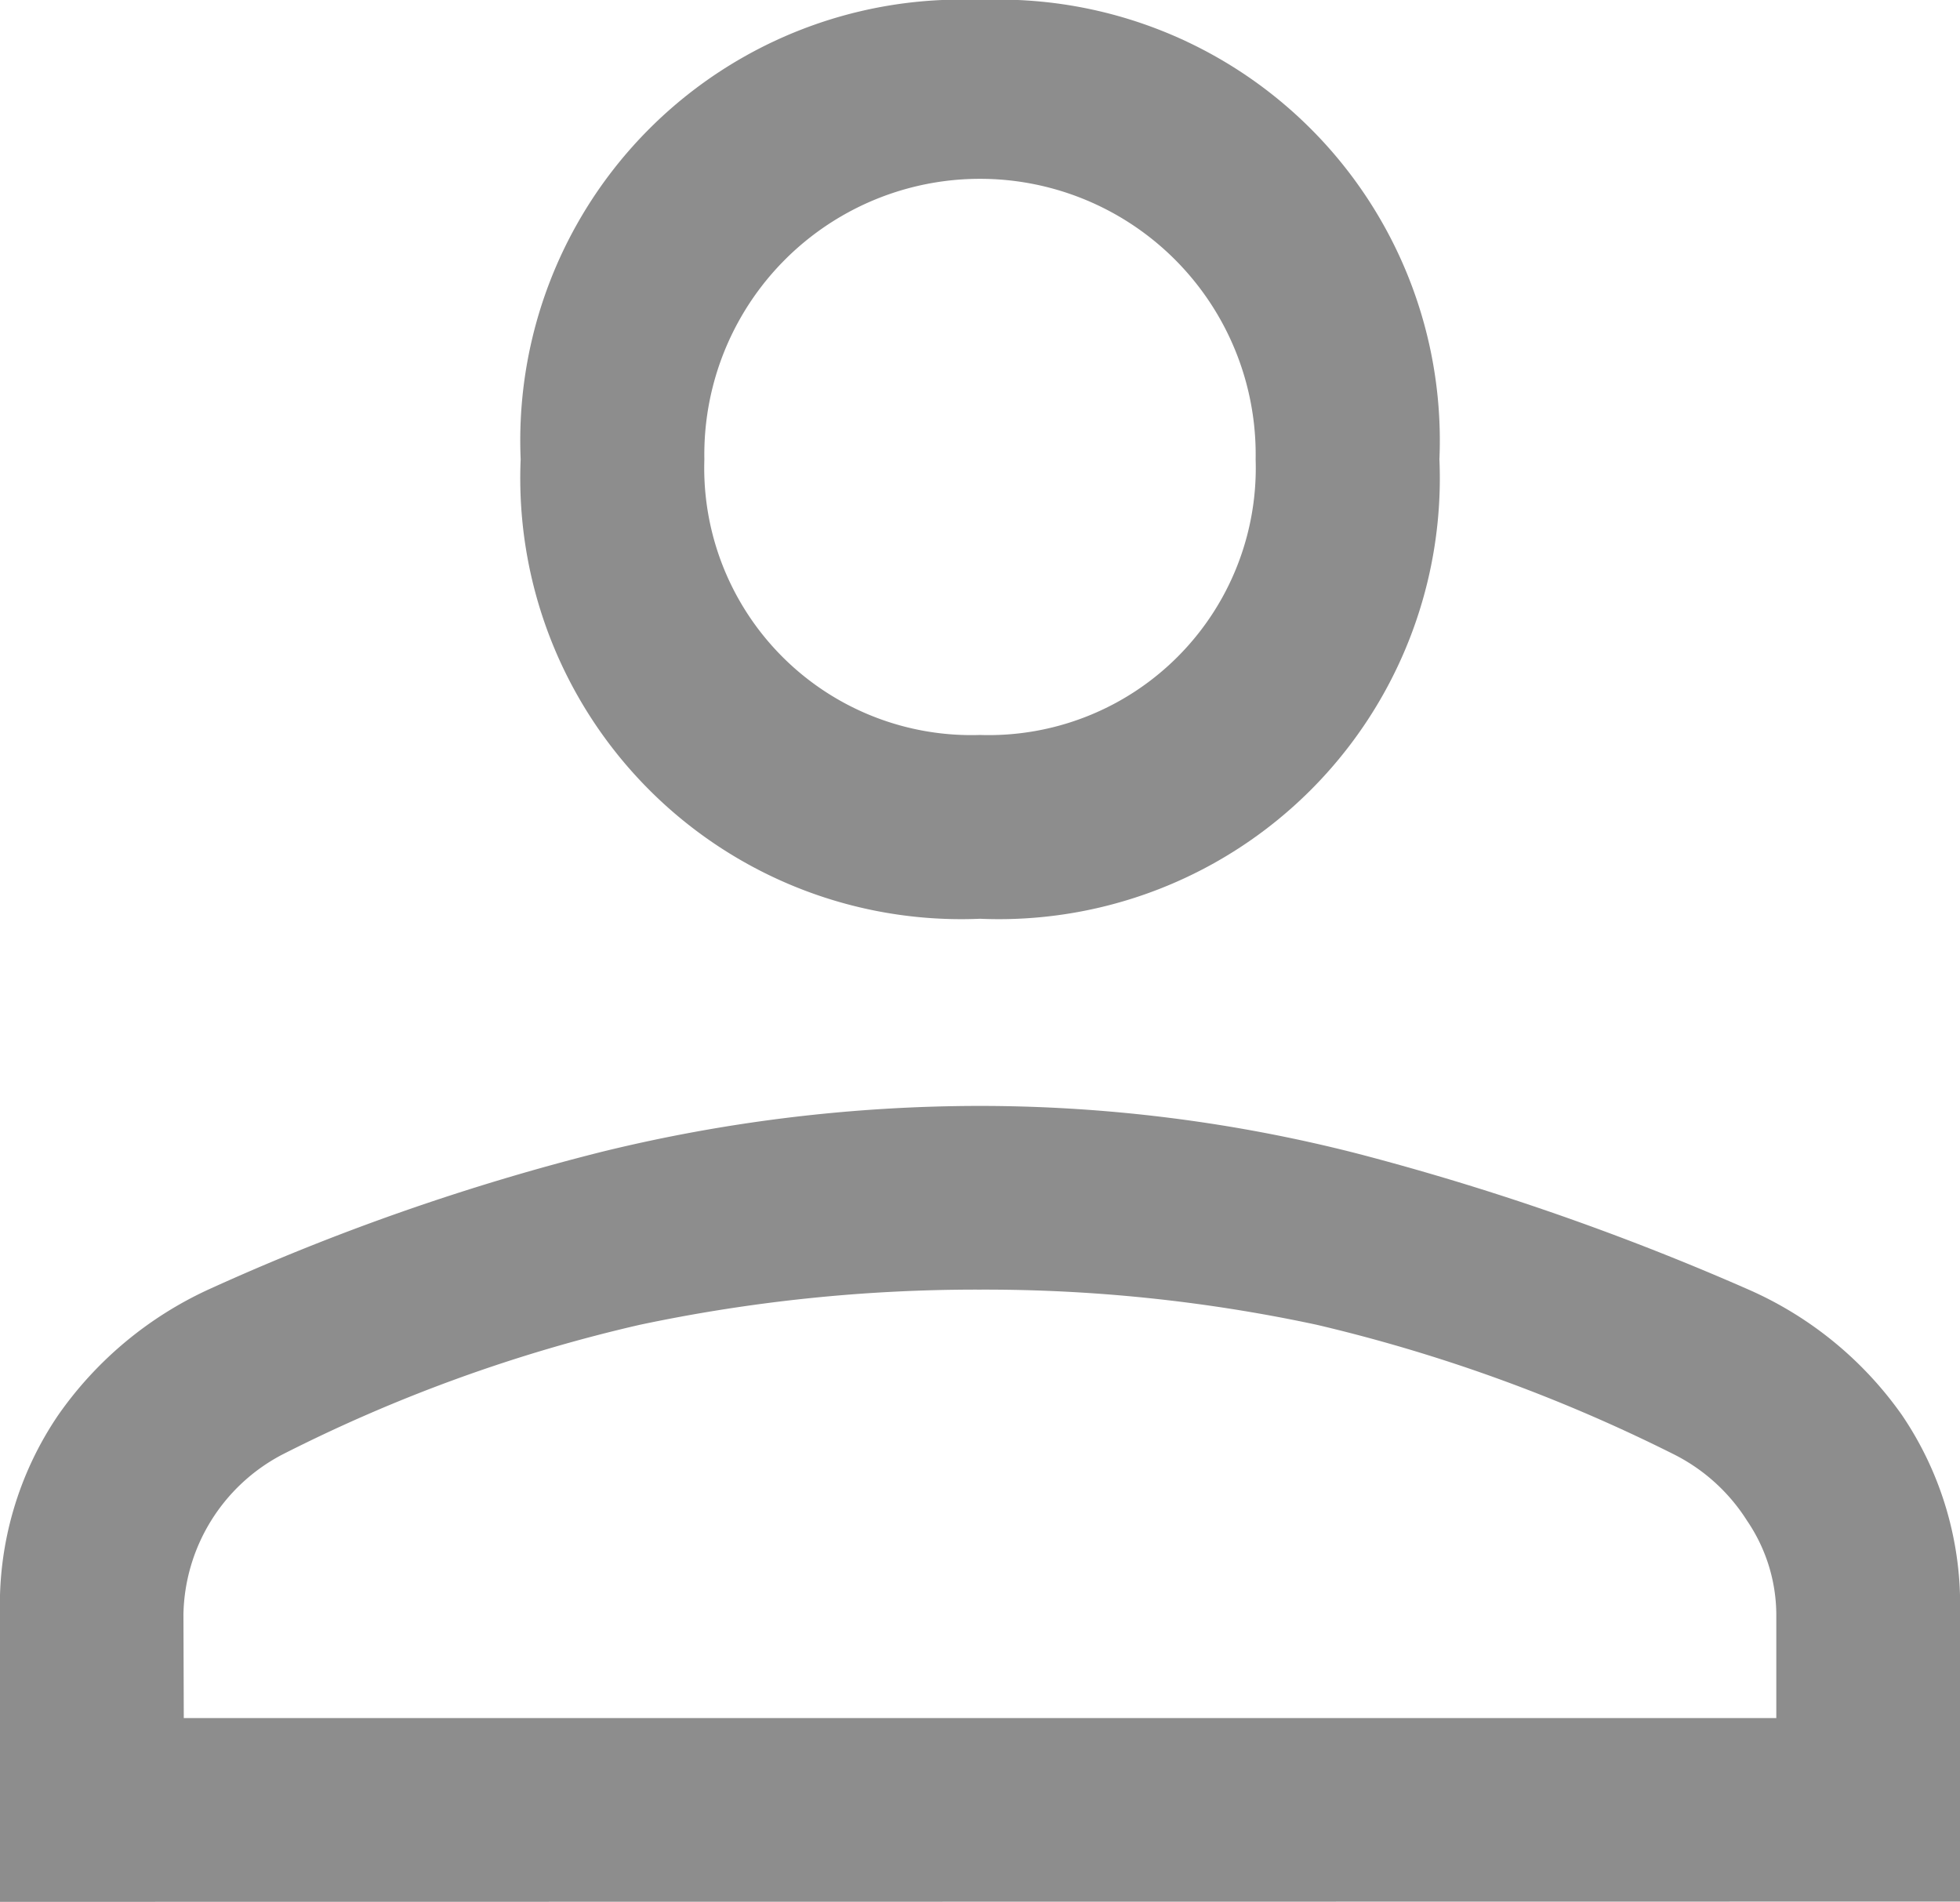 <svg xmlns="http://www.w3.org/2000/svg" width="22.673" height="22" viewBox="0 0 22.673 22">
  <path id="person_FILL0_wght400_GRAD0_opsz48" d="M19.337,19.578a5.1,5.1,0,0,1-5.314-5.314A5.1,5.1,0,0,1,19.337,8.95a5.1,5.1,0,0,1,5.314,5.314,5.1,5.1,0,0,1-5.314,5.314ZM8,30.95V27.62a3.9,3.9,0,0,1,.673-2.3,4.321,4.321,0,0,1,1.736-1.452,26.629,26.629,0,0,1,4.552-1.594,18.4,18.4,0,0,1,4.375-.531,17.629,17.629,0,0,1,4.357.549,30.178,30.178,0,0,1,4.535,1.576A4.271,4.271,0,0,1,30,25.317a3.9,3.9,0,0,1,.673,2.3v3.33Zm2.126-2.126H28.548v-1.2a1.941,1.941,0,0,0-.337-1.081,2.133,2.133,0,0,0-.833-.762,18.812,18.812,0,0,0-4.145-1.506,18.329,18.329,0,0,0-3.9-.407,18.828,18.828,0,0,0-3.932.407,17.993,17.993,0,0,0-4.145,1.506,2.132,2.132,0,0,0-1.134,1.842Zm9.211-11.372a3.09,3.09,0,0,0,3.188-3.188,3.189,3.189,0,1,0-6.377,0,3.09,3.09,0,0,0,3.188,3.188ZM19.337,14.264ZM19.337,28.824Z" transform="translate(-8 -8.95)" fill="#8d8d8d"/>
</svg>
